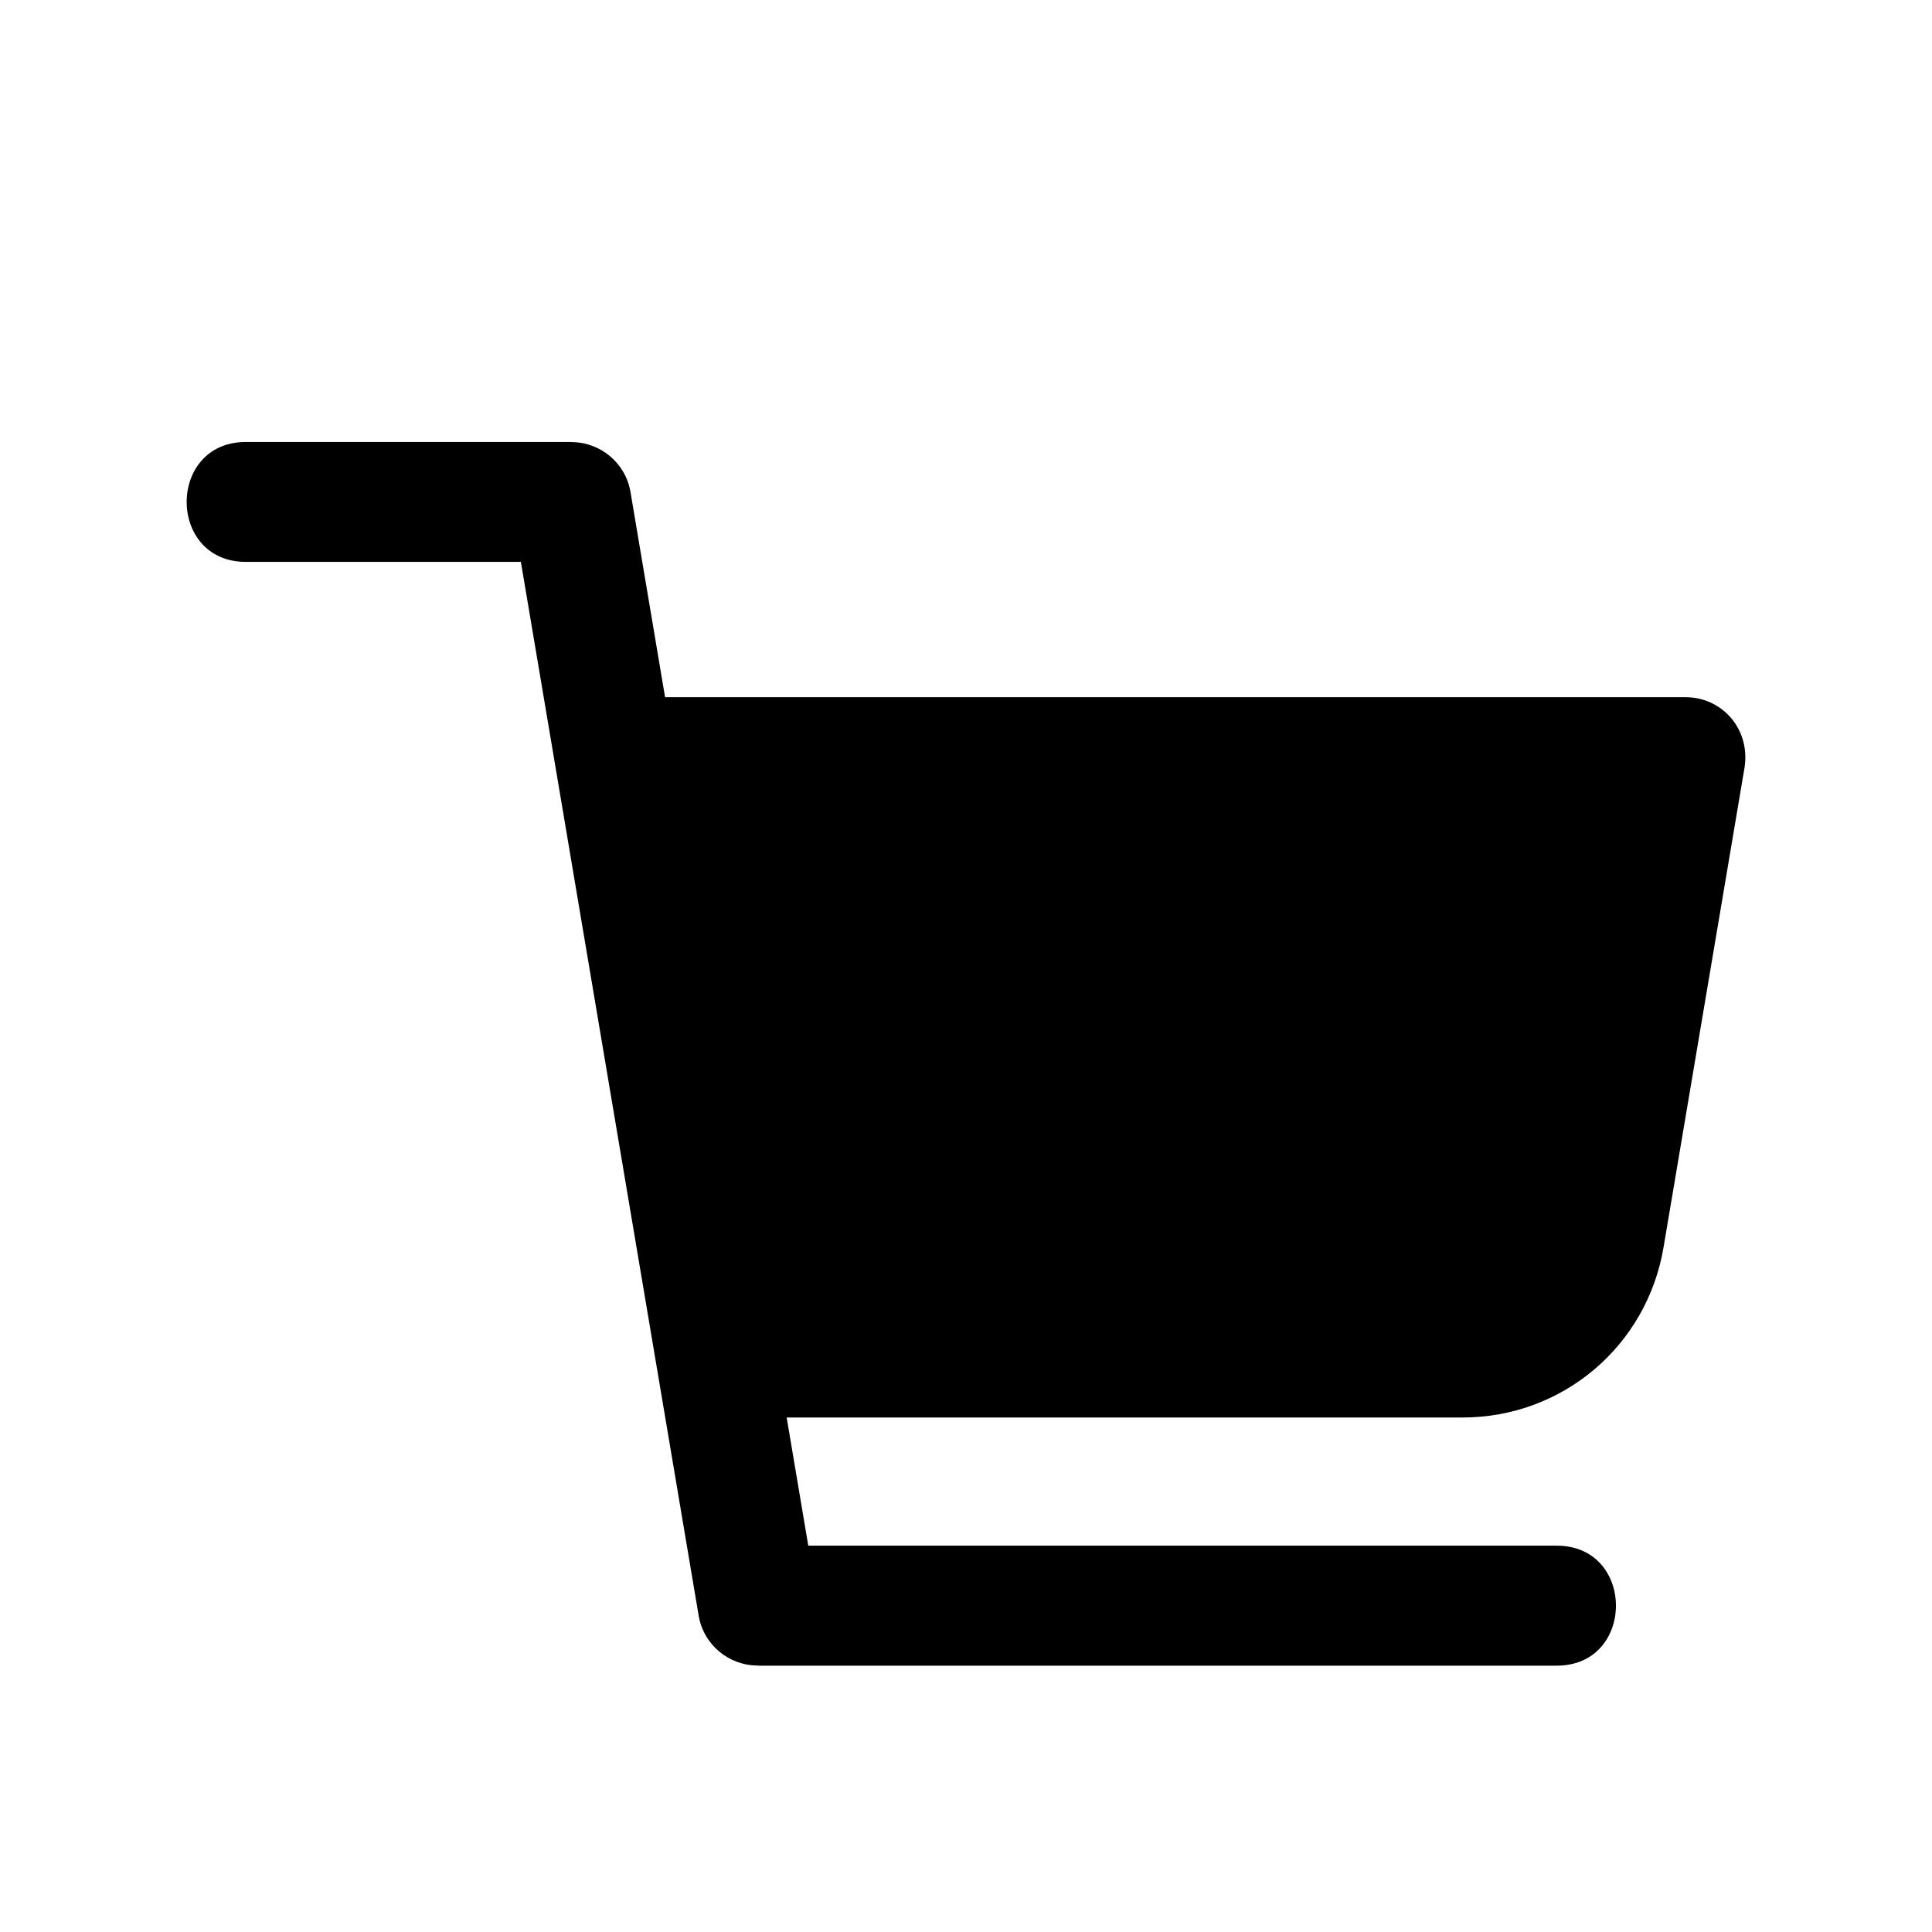 <svg xmlns="http://www.w3.org/2000/svg" version="1.1" viewBox="-5.0 -10.0 110.0 110.0">
 <path d="m32.867 29.695h58.102c2.121 0 3.793 1.891 3.324 4.207l-4.578 27.117c-0.949 5.625-5.758 9.688-11.445 9.688h-38.48l1.23 7.297h42.613c4.496 0 4.496 6.832 0 6.832h-45.492v-0.008c-1.637 0.004-3.086-1.18-3.363-2.848l-10.121-59.988h-15.656c-4.496 0-4.496-6.828 0-6.828h18.535v0.008c1.637-0.004 3.086 1.18 3.363 2.848z" fill-rule="evenodd"/>
</svg>